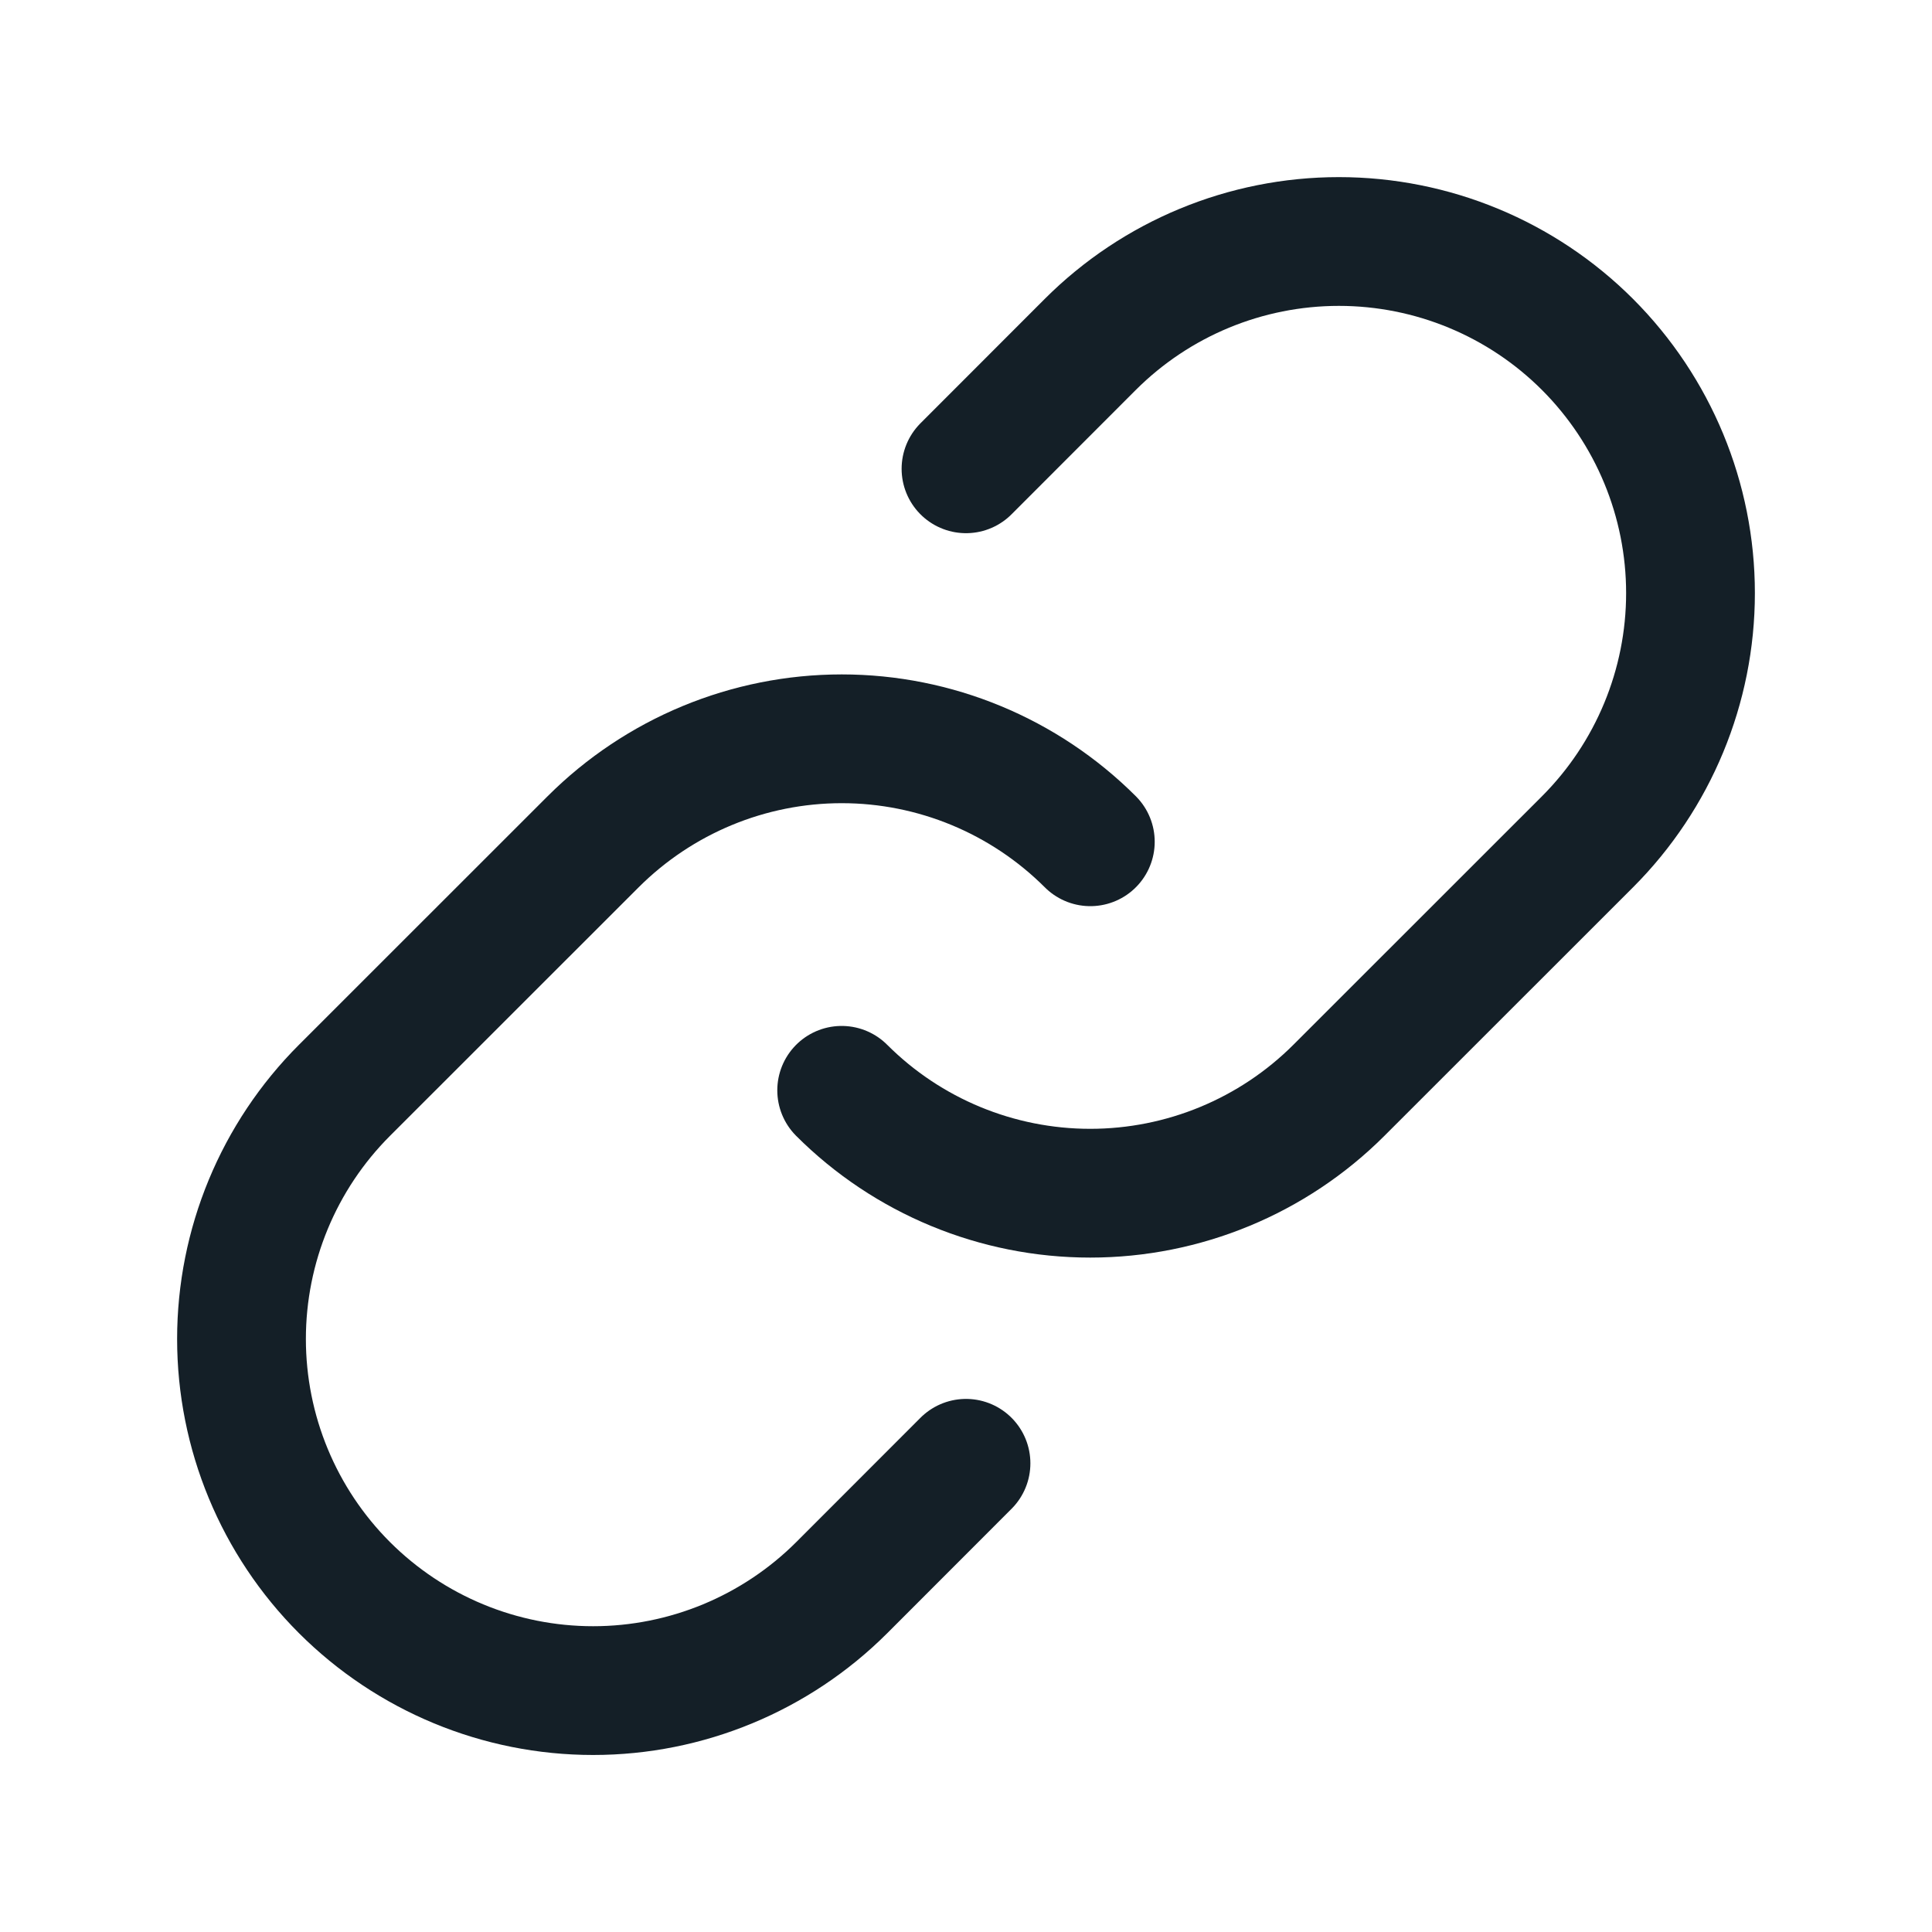<svg width="20" height="20" viewBox="0 0 20 20" fill="none" xmlns="http://www.w3.org/2000/svg">
<path d="M11.287 8.714C10.604 8.032 9.679 7.648 8.714 7.648C7.748 7.648 6.823 8.032 6.14 8.714L3.566 11.287C2.883 11.97 2.5 12.896 2.5 13.861C2.5 14.826 2.883 15.752 3.566 16.435C4.249 17.117 5.174 17.501 6.14 17.501C7.105 17.501 8.031 17.117 8.714 16.435L10 15.148" stroke="#141F27" stroke-width="1.333" stroke-linecap="round" stroke-linejoin="round"/>
<path d="M8.713 11.287C9.395 11.969 10.321 12.352 11.286 12.352C12.251 12.352 13.177 11.969 13.86 11.287L16.434 8.714C17.116 8.031 17.5 7.105 17.5 6.14C17.5 5.174 17.116 4.249 16.434 3.566C15.751 2.883 14.825 2.5 13.86 2.5C12.895 2.5 11.969 2.883 11.286 3.566L10 4.853" stroke="#141F27" stroke-width="1.333" stroke-linecap="round" stroke-linejoin="round"/>
</svg>
